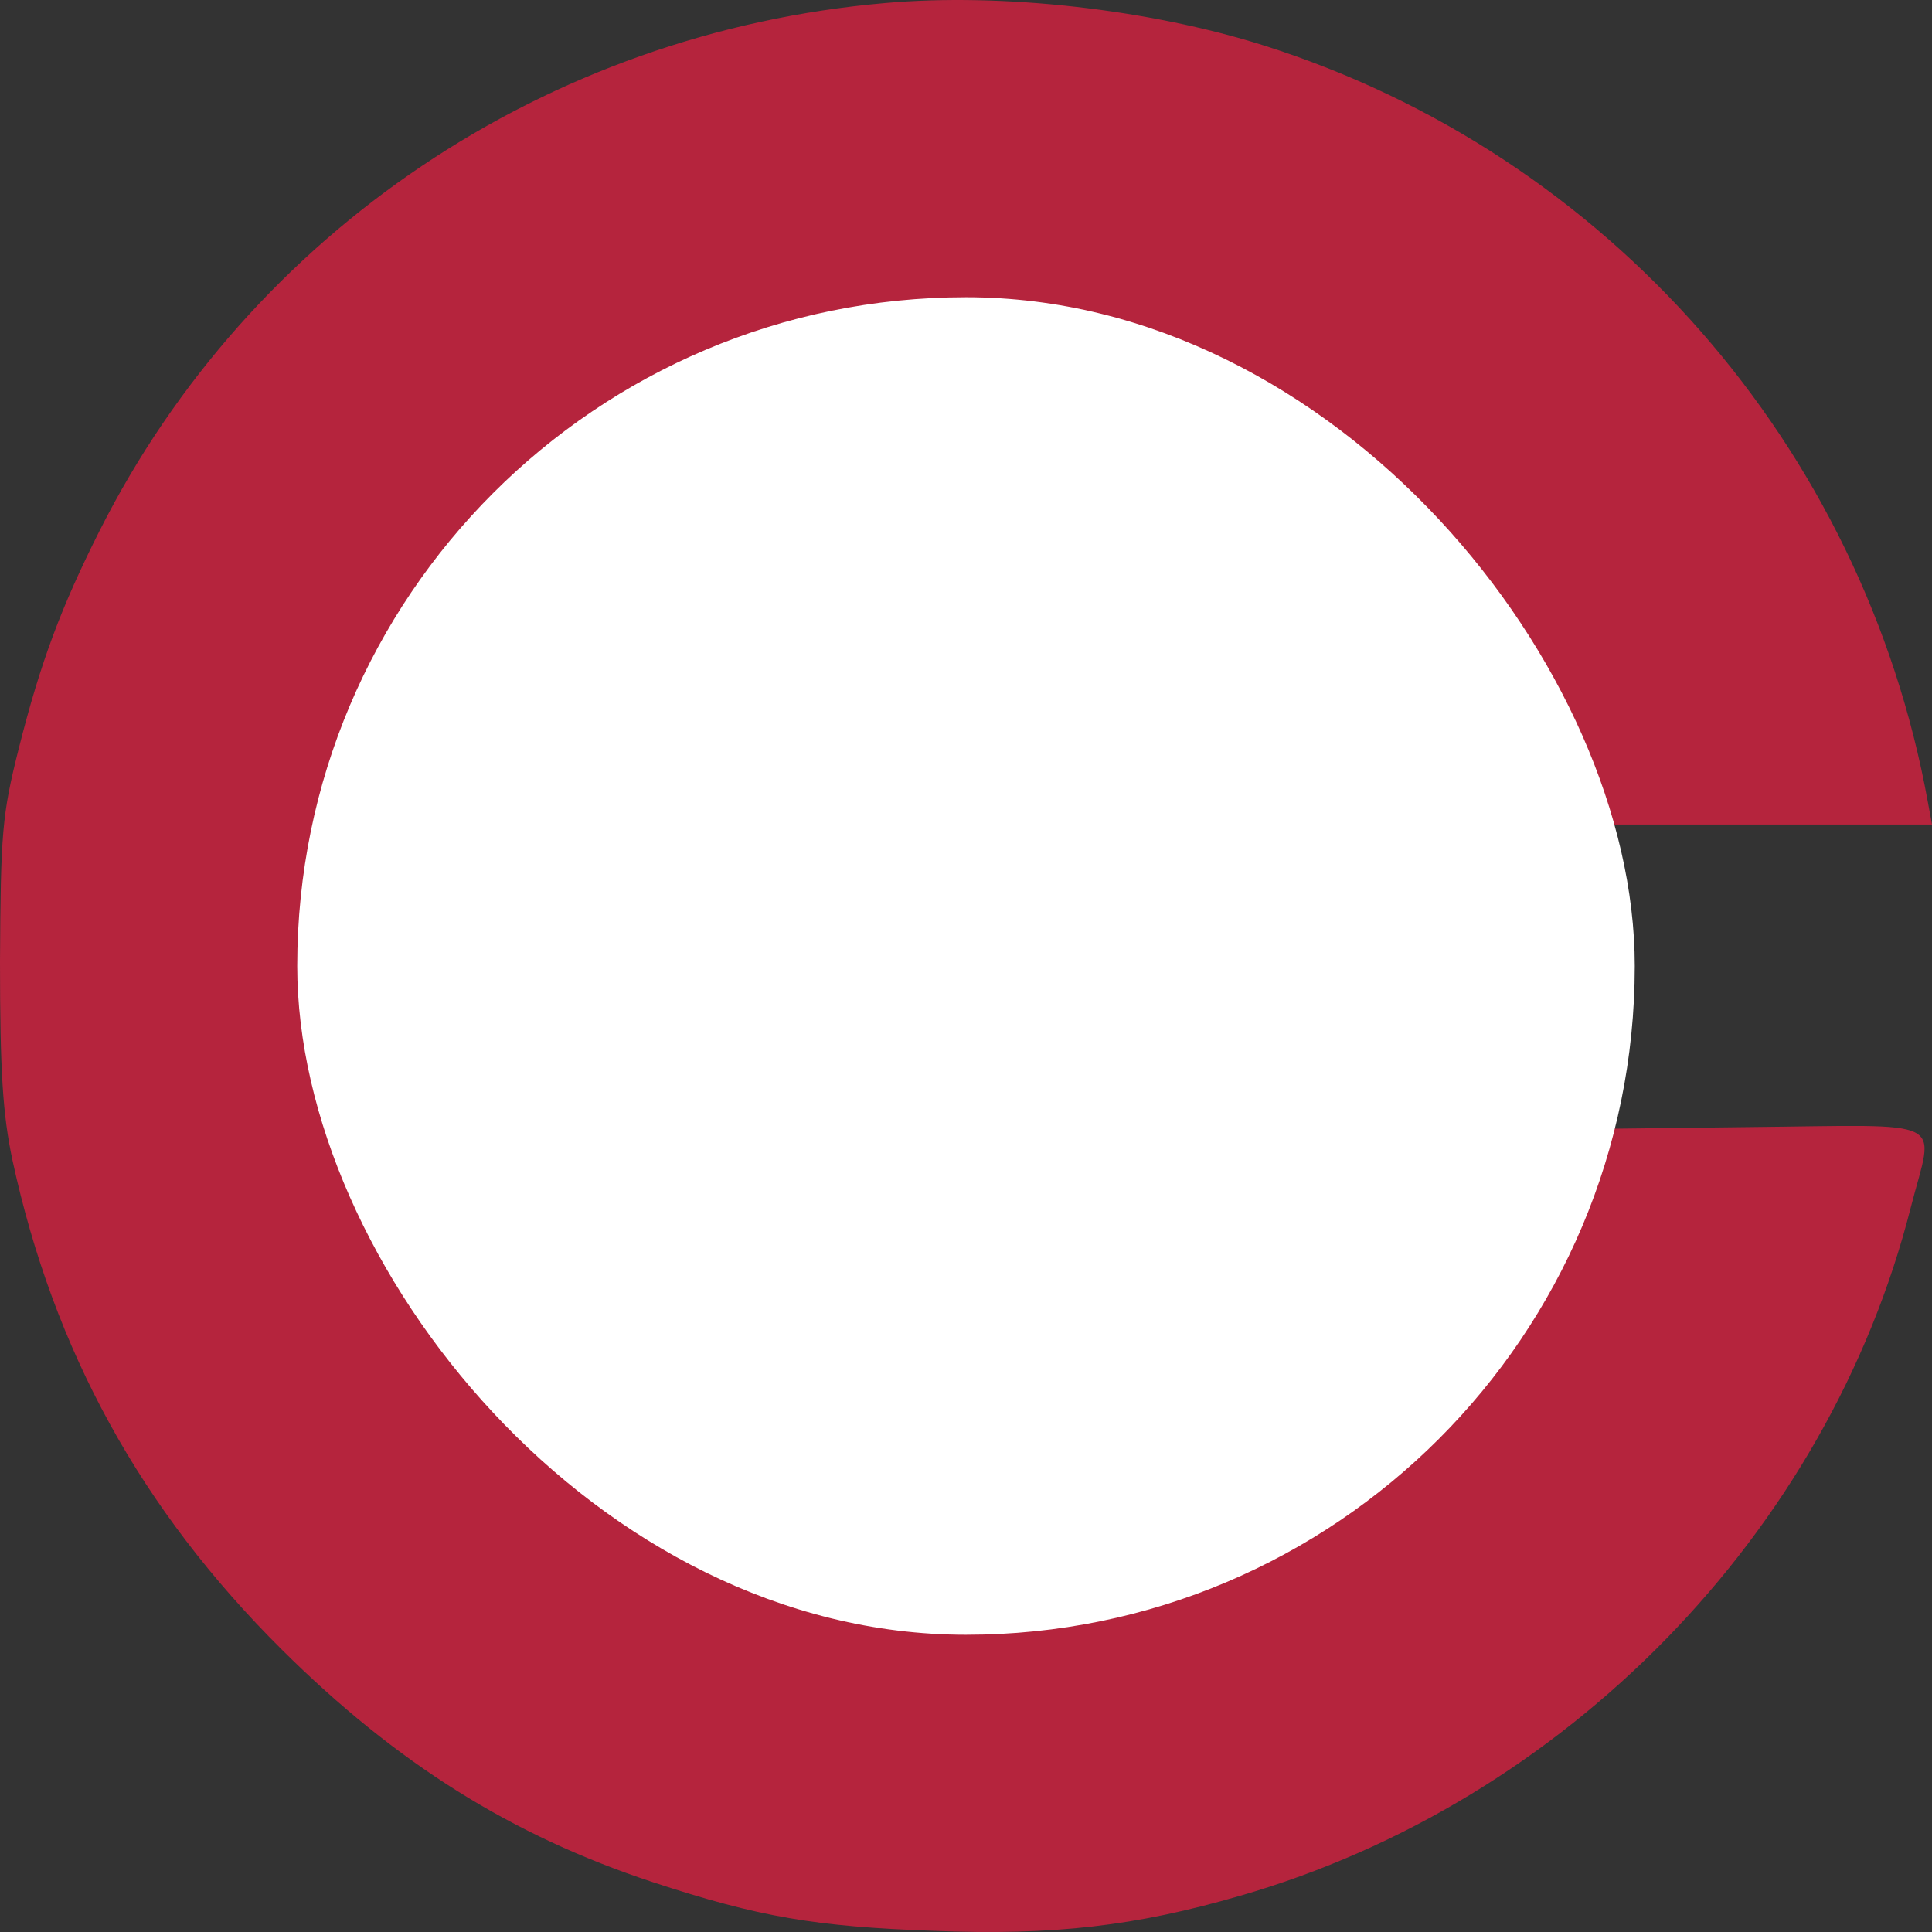 <svg width="26" height="26" viewBox="0 0 26 26" fill="none" xmlns="http://www.w3.org/2000/svg">
<rect x="0" y="0" width="26" height="26" fill="#333333" stroke="none"/>
<path d="M11.911 0.041C7.36 0.437 3.374 3.118 1.344 7.135C0.825 8.166 0.547 8.903 0.25 10.083C0.028 10.967 0.009 11.207 0 12.939C0 14.422 0.037 14.993 0.167 15.61C0.723 18.181 1.9 20.318 3.791 22.198C5.33 23.727 6.887 24.704 8.787 25.33C10.215 25.8 10.984 25.929 12.56 25.984C14.182 26.049 15.285 25.92 16.684 25.514C21.069 24.252 24.6 20.631 25.713 16.255C26.028 15.021 26.278 15.141 23.525 15.168L21.152 15.196L20.995 15.656C20.031 18.476 17.445 19.338 14.46 19.808C14.126 19.854 12.819 19.439 10.891 19.439L9.269 17.274L6.813 13.022L9.918 7.693L10.891 6.034L14.738 4.877L15.526 5.145C17.537 5.817 19.039 6.941 20.114 8.599C20.55 9.263 21.013 10.276 21.134 10.81L21.199 11.096H23.599H26L25.944 10.792C25.073 6.001 21.634 2.077 17.009 0.612C15.461 0.123 13.487 -0.098 11.911 0.041Z" fill="#B5243D"/>
<rect x="4" y="4" width="18" height="18" rx="9" fill="white"/>
</svg>
